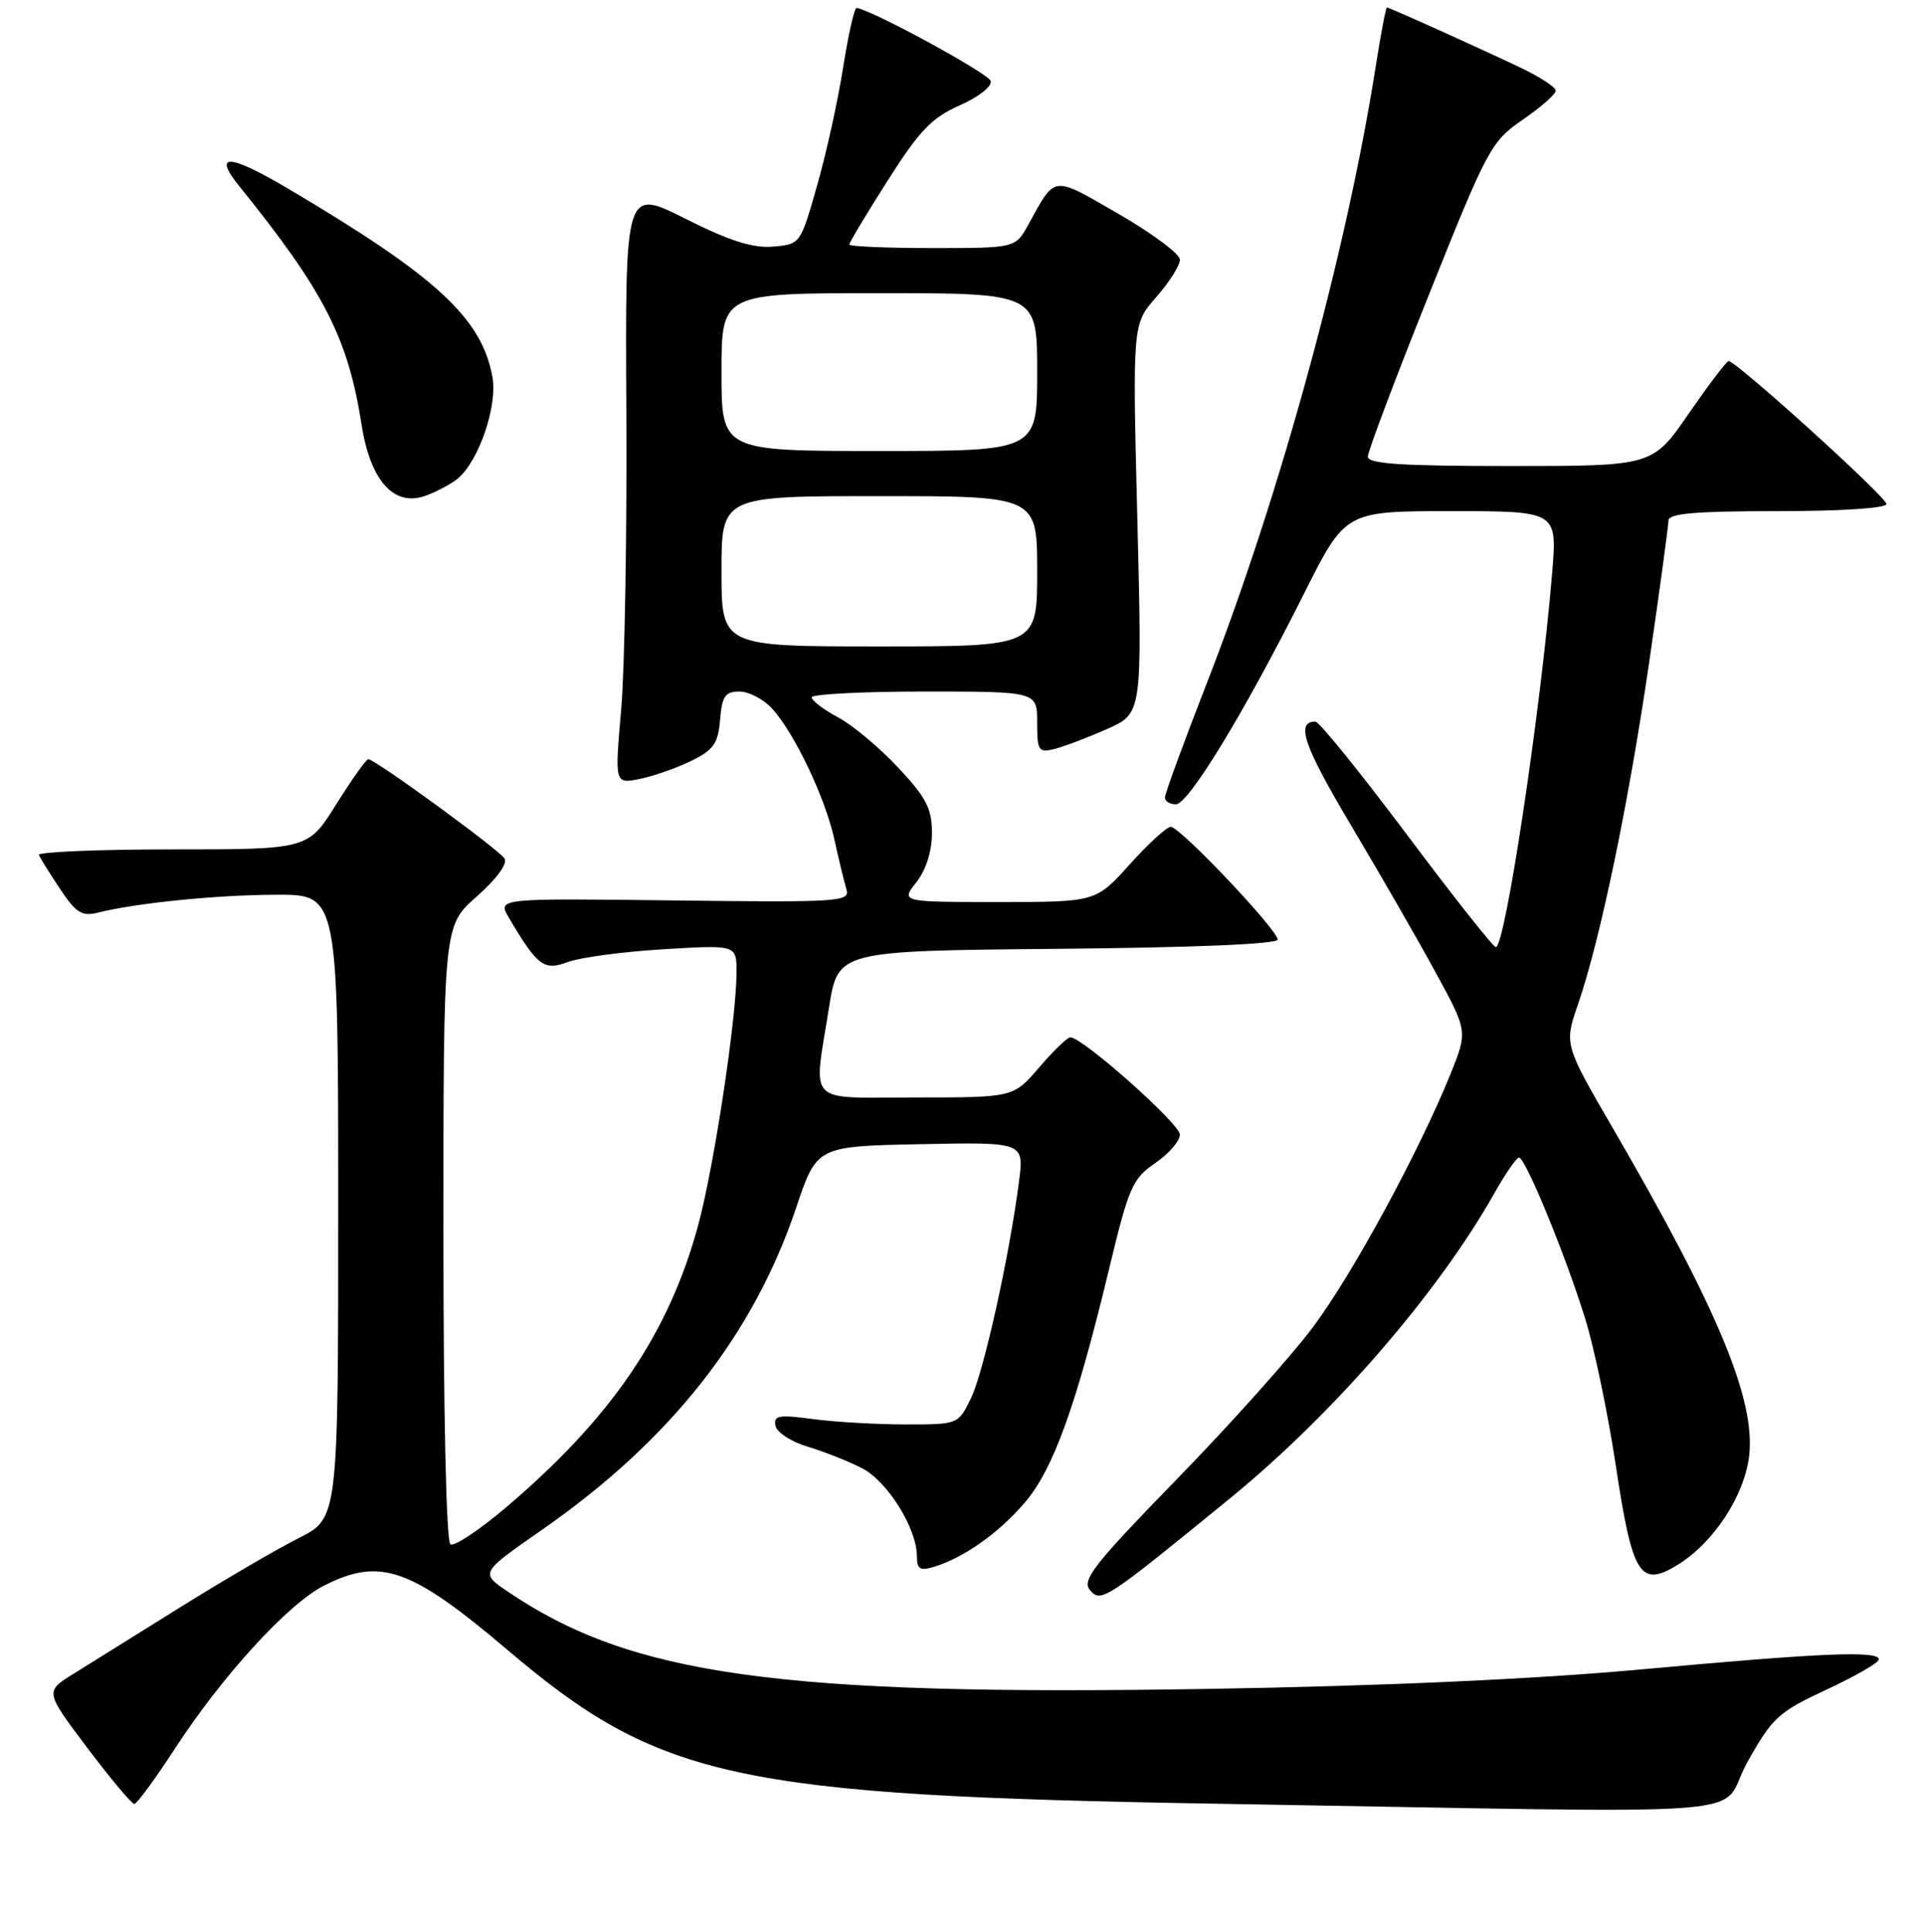 <?xml version="1.0" encoding="UTF-8" standalone="no"?>
<!DOCTYPE svg PUBLIC "-//W3C//DTD SVG 1.1//EN" "http://www.w3.org/Graphics/SVG/1.1/DTD/svg11.dtd" >
<svg xmlns="http://www.w3.org/2000/svg" xmlns:xlink="http://www.w3.org/1999/xlink" version="1.1" viewBox="0 0 256 257">
 <g >
 <path fill="currentColor"
d=" M 232.46 234.50 C 235.83 228.48 236.60 227.77 243.05 224.77 C 246.87 222.99 250.00 221.19 250.00 220.76 C 250.00 219.57 242.32 219.89 218.50 222.08 C 204.06 223.40 184.09 224.30 160.38 224.69 C 103.55 225.62 83.96 222.88 67.52 211.71 C 63.89 209.24 63.89 209.24 72.20 203.46 C 89.20 191.62 100.25 177.60 105.94 160.65 C 108.68 152.50 108.68 152.50 122.47 152.22 C 136.27 151.94 136.27 151.94 135.58 157.22 C 134.30 167.15 130.89 182.50 129.20 186.00 C 127.50 189.50 127.50 189.50 120.50 189.50 C 116.65 189.50 111.11 189.18 108.18 188.79 C 103.61 188.18 102.91 188.30 103.18 189.68 C 103.36 190.56 105.30 191.82 107.50 192.47 C 109.70 193.13 112.96 194.42 114.74 195.35 C 118.12 197.11 122.00 203.36 122.00 207.03 C 122.00 208.75 122.41 209.01 124.25 208.45 C 128.23 207.25 132.88 203.96 136.36 199.89 C 140.16 195.45 143.20 187.00 147.59 168.74 C 150.19 157.93 150.69 156.79 153.70 154.74 C 155.51 153.51 156.99 151.80 156.99 150.95 C 157.00 149.51 144.04 138.00 142.42 138.00 C 142.02 138.00 140.15 139.80 138.27 142.00 C 134.84 146.00 134.84 146.00 121.92 146.00 C 107.02 146.00 108.22 147.23 110.31 134.00 C 111.50 126.50 111.50 126.50 140.75 126.23 C 158.72 126.07 170.00 125.60 170.00 125.00 C 170.00 123.70 157.02 110.00 155.78 110.00 C 155.24 110.00 152.78 112.25 150.31 115.00 C 145.81 120.00 145.81 120.00 132.83 120.00 C 119.85 120.00 119.85 120.00 121.93 117.37 C 123.22 115.72 124.00 113.26 124.00 110.82 C 124.00 107.57 123.25 106.11 119.52 102.13 C 117.06 99.49 113.46 96.48 111.52 95.44 C 109.58 94.40 108.00 93.20 108.00 92.77 C 108.00 92.35 114.75 92.00 123.00 92.00 C 138.00 92.00 138.00 92.00 138.00 96.11 C 138.00 99.90 138.18 100.17 140.31 99.64 C 141.57 99.32 144.72 98.13 147.29 96.99 C 151.98 94.92 151.98 94.92 151.33 69.02 C 150.68 43.13 150.68 43.13 153.84 39.53 C 155.58 37.55 157.00 35.31 157.00 34.55 C 157.00 33.79 153.32 31.05 148.83 28.46 C 139.89 23.31 140.50 23.23 136.80 29.93 C 135.09 33.00 135.09 33.00 124.05 33.00 C 117.97 33.00 113.00 32.79 113.00 32.53 C 113.00 32.28 115.29 28.45 118.10 24.04 C 122.33 17.38 123.96 15.67 127.69 14.02 C 130.24 12.89 132.02 11.49 131.81 10.77 C 131.51 9.75 115.95 1.28 113.97 1.06 C 113.68 1.03 112.88 4.57 112.19 8.93 C 111.51 13.30 109.95 20.38 108.72 24.68 C 106.50 32.49 106.50 32.50 102.84 32.81 C 100.14 33.03 97.07 32.05 91.18 29.09 C 83.18 25.07 83.18 25.07 83.34 54.78 C 83.43 71.13 83.12 88.95 82.65 94.40 C 81.79 104.29 81.79 104.29 85.10 103.63 C 86.92 103.27 90.01 102.19 91.96 101.23 C 94.95 99.77 95.55 98.92 95.81 95.75 C 96.07 92.61 96.49 92.00 98.39 92.00 C 99.63 92.00 101.58 93.01 102.72 94.25 C 105.70 97.51 109.79 106.09 111.02 111.68 C 111.60 114.33 112.32 117.30 112.62 118.29 C 113.13 119.97 111.83 120.06 89.67 119.79 C 66.18 119.50 66.18 119.50 67.70 122.07 C 71.51 128.52 72.38 129.18 75.50 128.00 C 77.11 127.39 82.82 126.62 88.21 126.29 C 98.00 125.70 98.00 125.70 98.00 129.31 C 98.00 135.45 95.02 155.11 92.91 162.95 C 89.01 177.39 81.36 188.63 67.33 200.54 C 63.77 203.56 60.44 205.77 59.93 205.45 C 59.38 205.12 59.00 188.03 59.00 164.03 C 59.00 123.17 59.00 123.17 63.43 119.27 C 66.05 116.96 67.56 114.91 67.14 114.22 C 66.40 113.03 49.90 101.00 49.00 101.00 C 48.72 101.00 46.81 103.70 44.74 107.00 C 40.99 113.00 40.99 113.00 22.91 113.00 C 12.97 113.00 4.98 113.34 5.17 113.75 C 5.35 114.16 6.62 116.20 8.00 118.27 C 10.10 121.44 10.90 121.94 13.00 121.42 C 18.12 120.13 28.76 119.06 36.75 119.03 C 45.00 119.00 45.00 119.00 45.00 160.48 C 45.00 201.97 45.00 201.97 39.75 204.62 C 36.86 206.07 29.78 210.21 24.00 213.81 C 18.22 217.41 11.81 221.41 9.74 222.70 C 5.98 225.04 5.98 225.04 11.61 232.52 C 14.71 236.63 17.53 239.99 17.87 239.99 C 18.22 239.98 20.65 236.66 23.28 232.62 C 29.58 222.94 38.30 213.40 43.08 210.96 C 50.57 207.14 54.63 208.56 67.50 219.48 C 87.78 236.70 97.83 238.88 162.00 239.96 C 237.66 241.23 228.30 241.95 232.46 234.50 Z  M 163.70 199.30 C 177.43 188.09 191.37 171.99 198.83 158.75 C 200.30 156.14 201.78 154.00 202.11 154.00 C 202.97 154.00 208.36 167.13 210.94 175.50 C 212.13 179.35 213.95 188.08 214.98 194.89 C 217.21 209.67 218.21 211.27 223.28 208.14 C 228.06 205.18 232.14 198.92 232.74 193.63 C 233.58 186.18 228.54 174.08 214.68 150.23 C 208.12 138.95 208.12 138.95 209.96 133.62 C 212.93 124.99 216.72 106.75 219.45 88.00 C 220.85 78.38 221.99 69.94 222.00 69.25 C 222.00 68.31 225.57 68.00 236.50 68.00 C 245.00 68.00 251.00 67.61 251.00 67.05 C 251.00 66.12 230.98 47.99 230.00 48.04 C 229.72 48.05 227.34 51.20 224.69 55.03 C 219.89 62.00 219.89 62.00 200.94 62.00 C 186.46 62.00 182.00 61.71 182.00 60.75 C 182.00 60.06 185.65 50.37 190.12 39.22 C 197.93 19.69 198.40 18.82 202.62 15.92 C 205.03 14.26 207.00 12.53 207.00 12.06 C 207.00 11.60 204.86 10.21 202.25 8.97 C 195.80 5.92 184.88 1.00 184.54 1.00 C 184.40 1.00 183.73 4.49 183.06 8.75 C 179.20 33.41 170.27 66.04 160.56 90.92 C 157.50 98.77 155.00 105.60 155.00 106.10 C 155.00 106.59 155.66 107.00 156.46 107.00 C 158.14 107.00 165.64 94.67 173.55 78.89 C 179.02 68.00 179.02 68.00 193.11 68.00 C 207.21 68.00 207.21 68.00 206.52 76.25 C 204.98 94.73 200.27 126.00 199.03 126.00 C 198.68 126.00 193.35 119.25 187.17 111.00 C 180.98 102.75 175.52 96.00 175.02 96.00 C 172.36 96.00 173.47 99.23 179.77 109.81 C 183.60 116.24 188.66 125.03 191.01 129.35 C 195.29 137.19 195.29 137.19 193.01 142.85 C 188.86 153.13 180.03 169.40 174.74 176.50 C 171.87 180.35 163.72 189.46 156.63 196.74 C 145.65 208.01 143.92 210.20 145.00 211.50 C 146.48 213.28 147.00 212.94 163.70 199.30 Z  M 60.88 63.69 C 63.71 61.36 66.22 54.02 65.52 50.15 C 64.10 42.31 58.06 36.75 38.22 25.03 C 30.43 20.44 28.27 20.35 31.84 24.77 C 43.12 38.74 46.31 44.97 48.11 56.50 C 49.29 64.05 52.48 67.53 56.74 65.91 C 58.22 65.35 60.08 64.35 60.88 63.69 Z  M 96.00 76.00 C 96.00 66.00 96.00 66.00 117.00 66.00 C 138.00 66.00 138.00 66.00 138.00 76.00 C 138.00 86.00 138.00 86.00 117.00 86.00 C 96.00 86.00 96.00 86.00 96.00 76.00 Z  M 96.00 49.50 C 96.00 39.00 96.00 39.00 117.00 39.00 C 138.00 39.00 138.00 39.00 138.00 49.50 C 138.00 60.00 138.00 60.00 117.00 60.00 C 96.00 60.00 96.00 60.00 96.00 49.50 Z "/>
</g>
</svg>